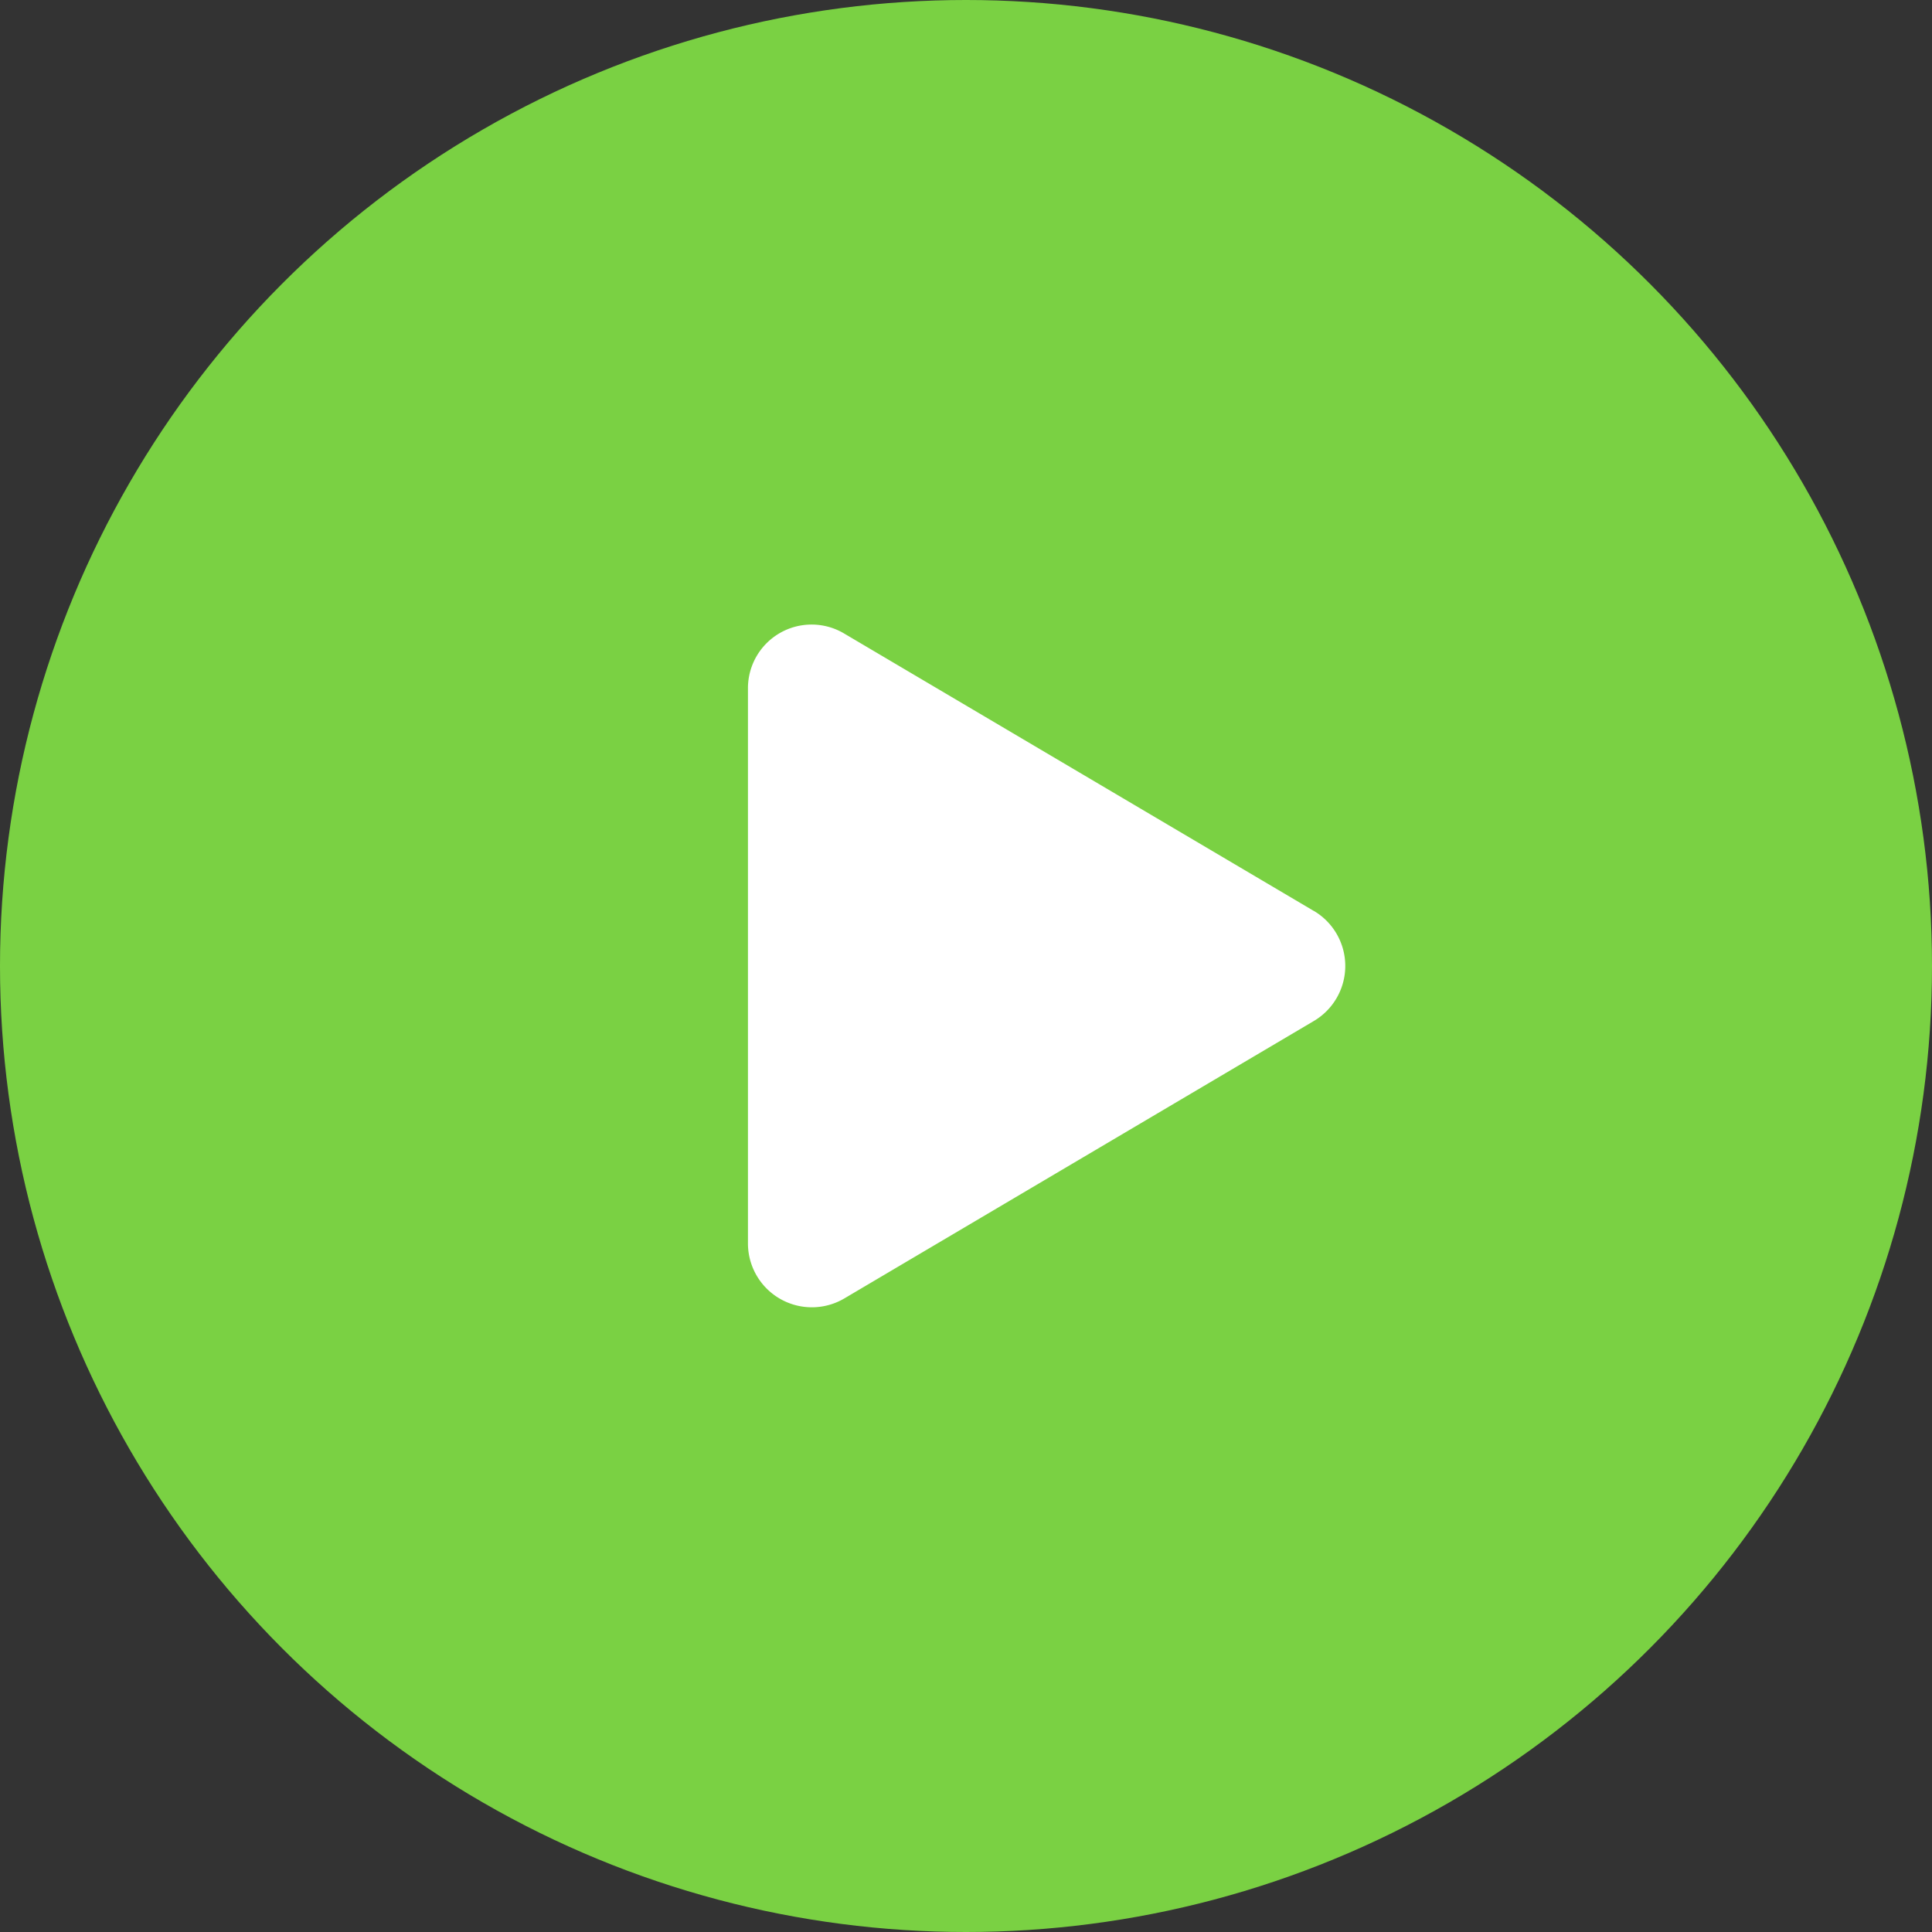 <svg xmlns="http://www.w3.org/2000/svg" width="36" height="36" viewBox="0 0 36 36">
  <rect x="0" y="0" width="36" height="36" fill="#333333" stroke="none"/>
  <g id="Group_601" data-name="Group 601" transform="translate(-1339 -213)">
    <circle id="Ellipse_3031" data-name="Ellipse 3031" cx="18" cy="18" r="18" transform="translate(1339 213)" fill="#7ad143"/>
    <path id="play-solid_2_" data-name="play-solid (2)" d="M10.542,5.364,1.8.2A1.186,1.186,0,0,0,0,1.221V11.557a1.191,1.191,0,0,0,1.8,1.026l8.744-5.167a1.191,1.191,0,0,0,0-2.052Z" transform="translate(1352.937 224.609)" fill="#fff"/>
  </g>
</svg>

